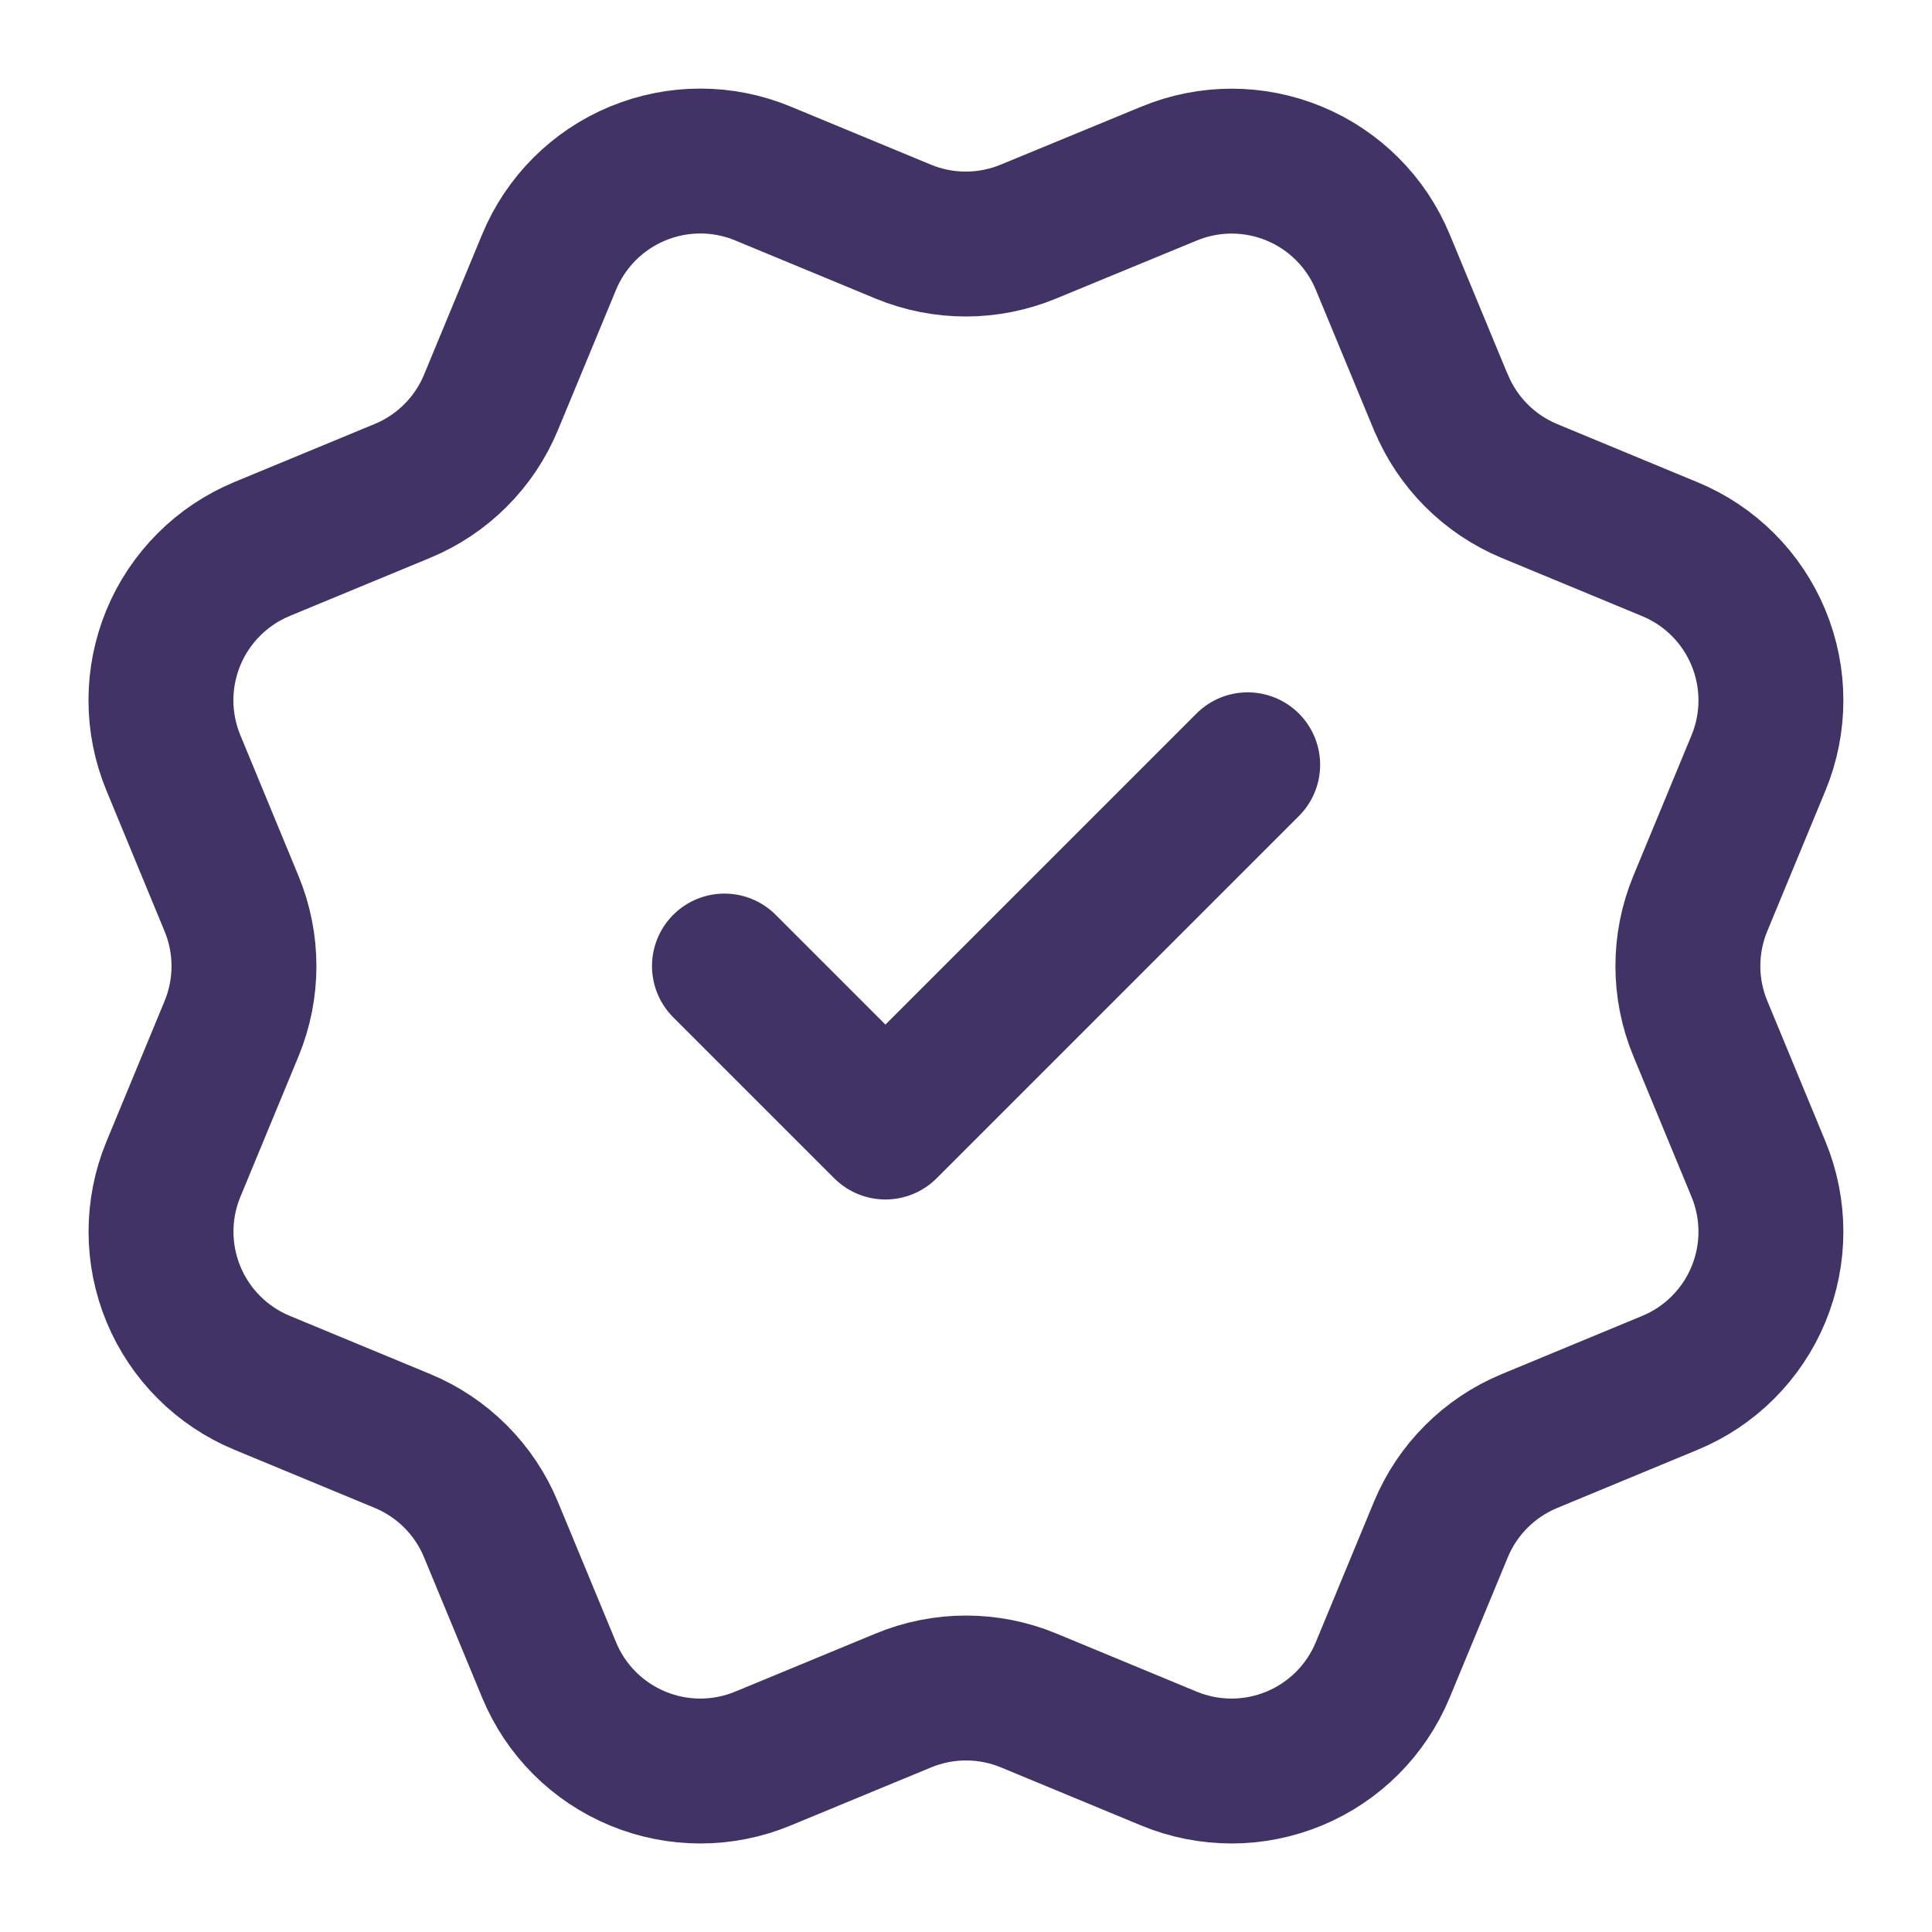 <svg width="40" height="40" viewBox="0 0 40 40" fill="none" xmlns="http://www.w3.org/2000/svg">
<g id="check-verified-02">
<path id="Icon" d="M14.999 20.001L18.332 23.334L25.832 15.834M29.834 8.332C30.177 9.162 30.836 9.821 31.666 10.166L34.574 11.371C35.404 11.714 36.064 12.374 36.407 13.204C36.751 14.034 36.751 14.967 36.407 15.797L35.204 18.704C34.86 19.534 34.859 20.468 35.205 21.298L36.407 24.204C36.577 24.615 36.665 25.055 36.665 25.501C36.665 25.946 36.577 26.386 36.407 26.798C36.237 27.209 35.987 27.582 35.672 27.897C35.357 28.212 34.984 28.461 34.572 28.631L31.666 29.835C30.836 30.179 30.176 30.837 29.832 31.667L28.627 34.576C28.283 35.406 27.624 36.065 26.794 36.409C25.963 36.753 25.031 36.753 24.201 36.409L21.294 35.205C20.464 34.862 19.532 34.863 18.702 35.207L15.793 36.41C14.964 36.753 14.032 36.753 13.203 36.409C12.373 36.066 11.714 35.407 11.37 34.578L10.165 31.668C9.822 30.838 9.163 30.178 8.333 29.834L5.425 28.629C4.595 28.285 3.936 27.626 3.592 26.797C3.248 25.967 3.247 25.035 3.591 24.205L4.794 21.298C5.137 20.468 5.137 19.536 4.793 18.706L3.59 15.795C3.42 15.384 3.332 14.943 3.332 14.498C3.332 14.053 3.42 13.613 3.59 13.201C3.76 12.79 4.01 12.417 4.325 12.102C4.639 11.787 5.013 11.538 5.424 11.367L8.331 10.164C9.16 9.821 9.82 9.163 10.164 8.334L11.369 5.425C11.713 4.595 12.372 3.936 13.202 3.592C14.033 3.248 14.965 3.248 15.795 3.592L18.702 4.796C19.532 5.139 20.464 5.138 21.294 4.794L24.204 3.594C25.034 3.25 25.966 3.25 26.796 3.594C27.626 3.938 28.285 4.597 28.629 5.427L29.834 8.337L29.834 8.332Z" stroke="#423366" stroke-width="3" stroke-linecap="round" stroke-linejoin="round"/>
</g>
</svg>

